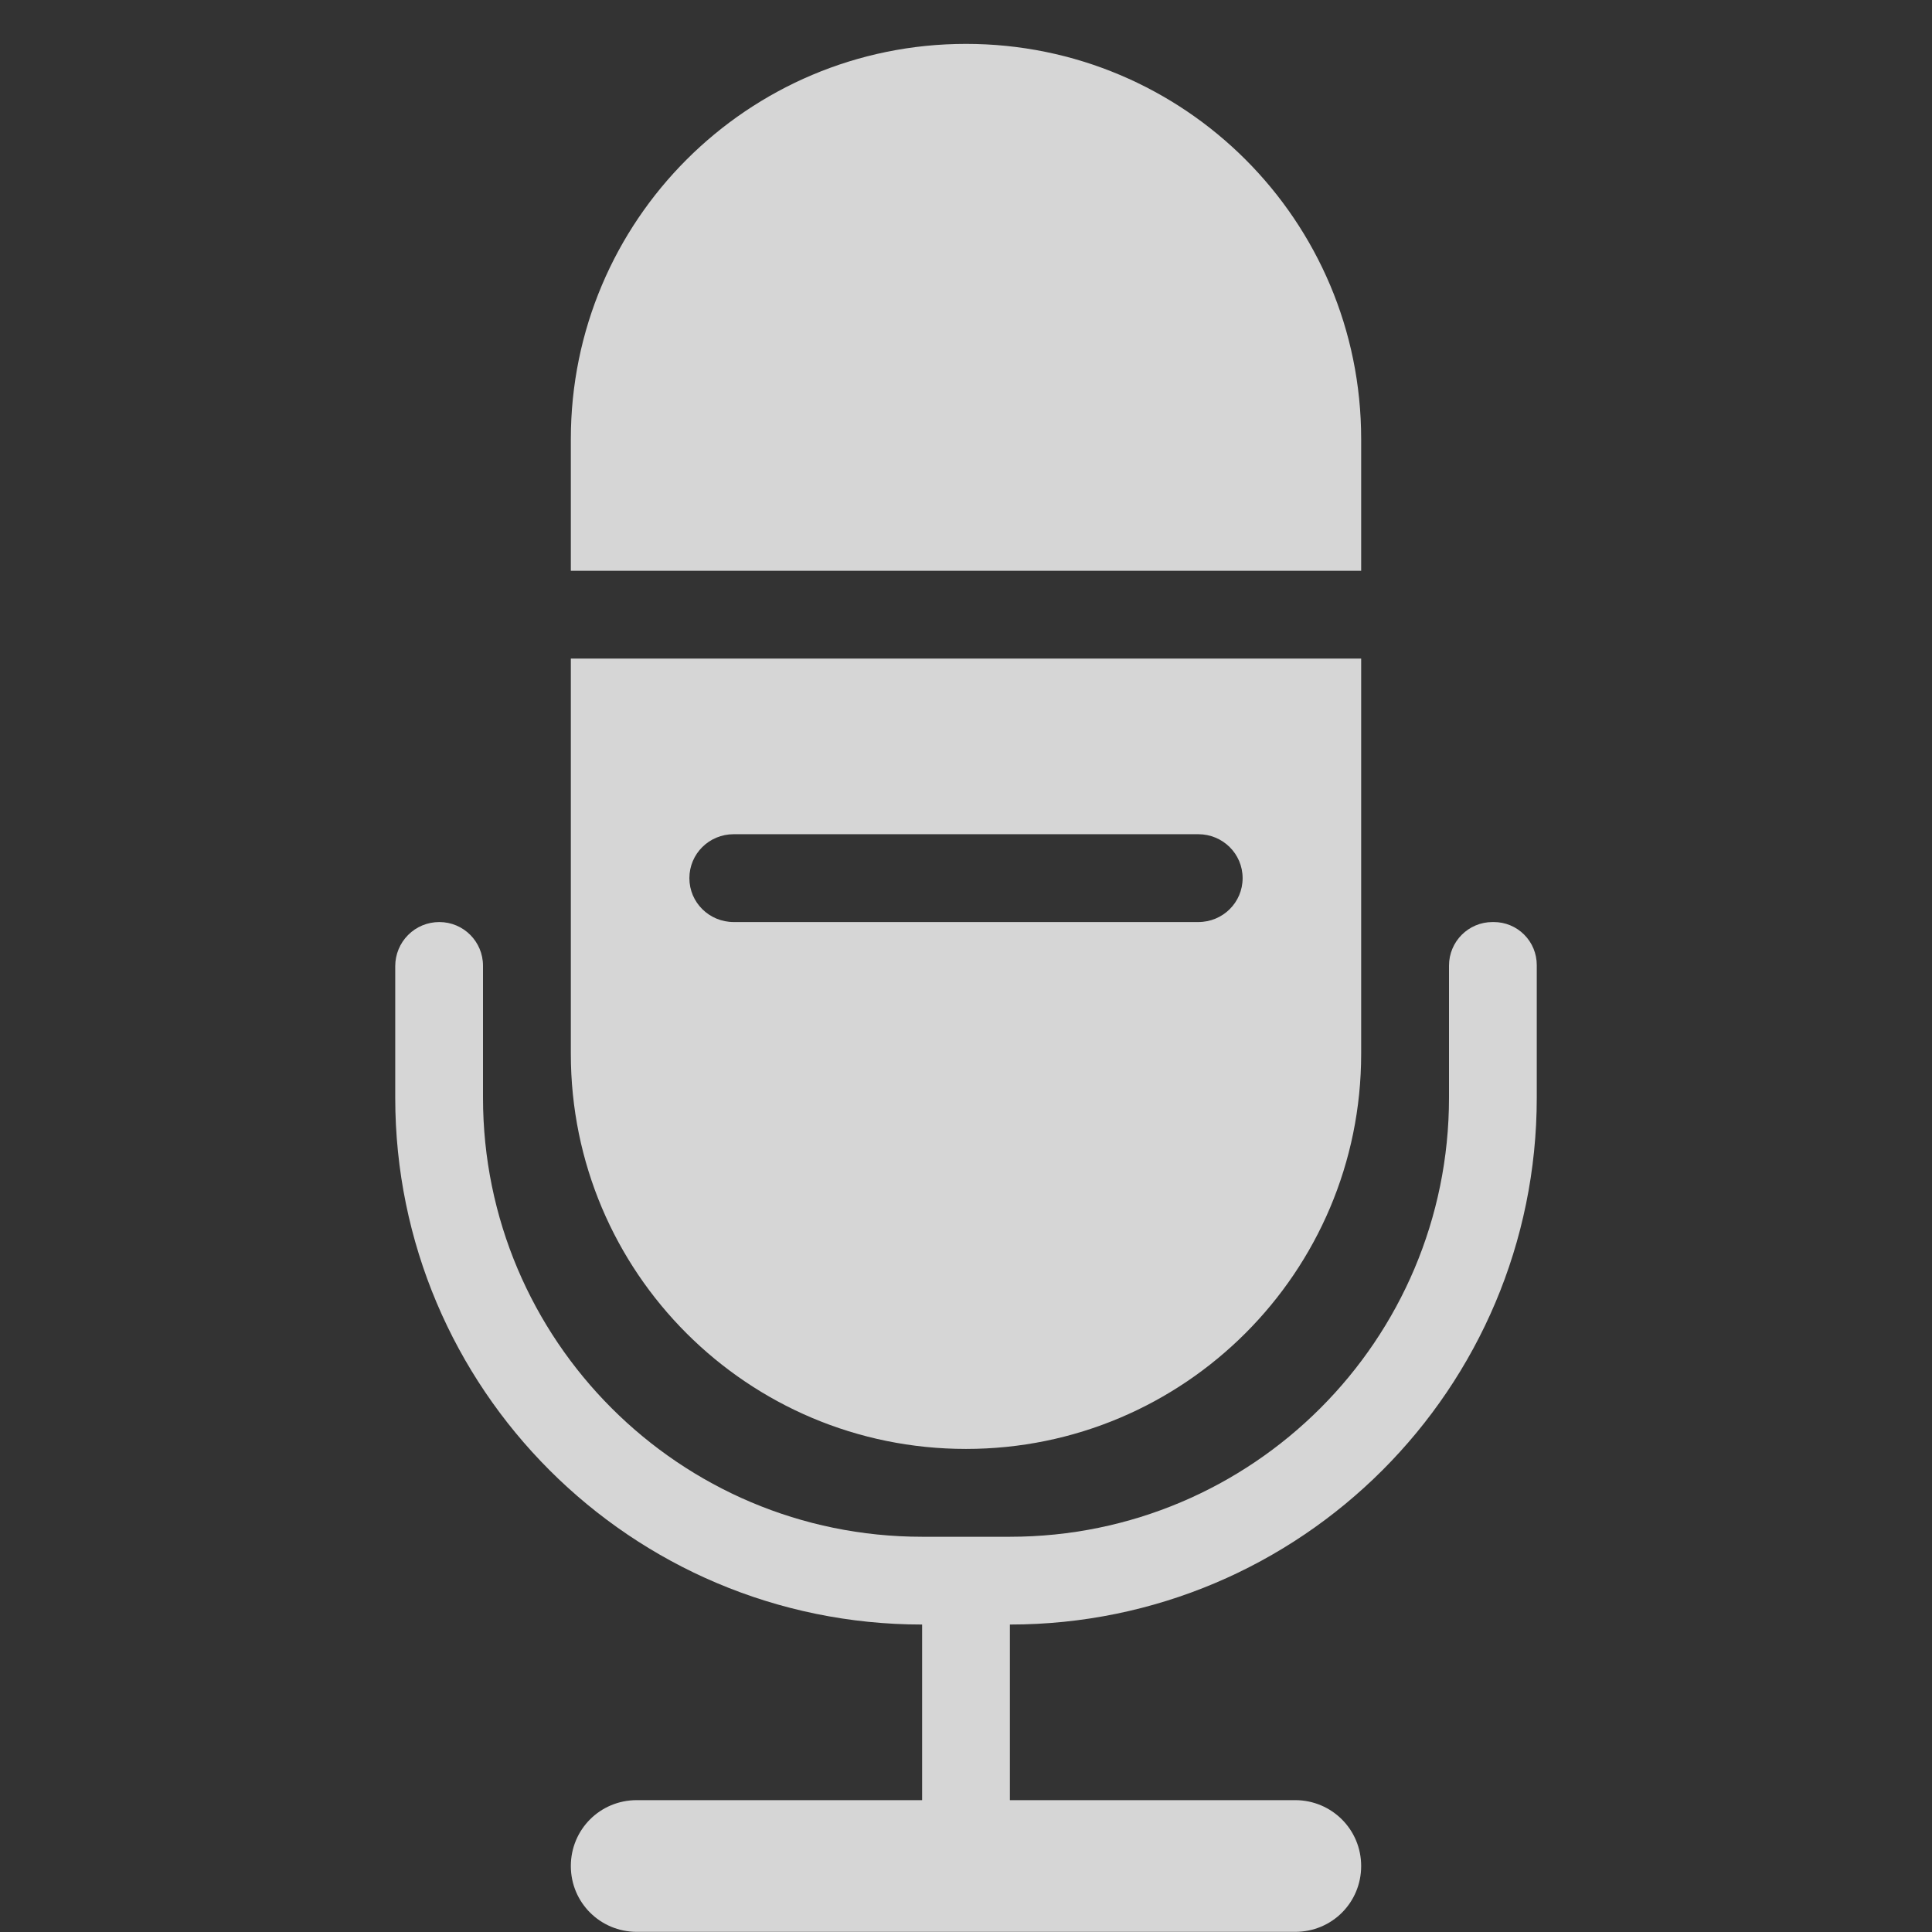 <?xml version="1.0" encoding="UTF-8"?>
<svg width="28px" height="28px" viewBox="0 0 28 28" version="1.1" xmlns="http://www.w3.org/2000/svg" xmlns:xlink="http://www.w3.org/1999/xlink">
    <rect x="0" y="0" width="28" height="28" fill="#333333" stroke="none"/>
    <title>语音</title>
    <g id="pad" stroke="none" stroke-width="1" fill="none" fill-rule="evenodd">
        <g id="开卡5" transform="translate(-1460, -40)" fill-rule="nonzero">
            <g id="编组-21" transform="translate(1042, 25)">
                <g id="语音" transform="translate(418, 15)">
                    <rect id="矩形" fill="#000000" opacity="0" x="0" y="0" width="28" height="28"></rect>
                    <path d="M18.77,27.998 L9.23,27.998 C8.701,27.998 8.273,27.575 8.273,27.044 C8.273,26.517 8.694,26.089 9.23,26.089 L13.364,26.089 L13.364,23.544 C9.147,23.544 5.728,20.125 5.728,15.908 C5.728,15.908 5.728,14.756 5.728,14.002 C5.728,13.833 5.795,13.67 5.915,13.55 C6.034,13.43 6.197,13.363 6.367,13.363 L6.367,13.363 C6.717,13.363 7,13.646 7,13.996 C7,14.75 7,15.908 7,15.908 C7,19.423 9.849,22.272 13.364,22.272 L14.636,22.272 C18.151,22.272 21,19.423 21,15.908 C21,15.908 21,14.748 21,13.995 C21,13.645 21.282,13.363 21.631,13.363 C21.637,13.363 21.643,13.363 21.649,13.363 C21.814,13.363 21.973,13.428 22.09,13.546 C22.207,13.663 22.272,13.821 22.272,13.987 C22.272,14.74 22.272,15.908 22.272,15.908 C22.272,20.125 18.853,23.544 14.636,23.544 L14.636,26.089 L18.77,26.089 C19.299,26.089 19.727,26.513 19.727,27.044 C19.727,27.571 19.306,27.998 18.77,27.998 Z M19.727,9.545 L19.727,15.273 C19.727,18.435 17.164,20.999 14,20.999 C10.837,20.999 8.273,18.441 8.273,15.273 L8.273,9.545 L19.727,9.545 Z M17.366,13.363 C17.724,13.363 18.009,13.078 18.009,12.727 C18.009,12.373 17.721,12.09 17.366,12.09 L10.634,12.09 C10.276,12.09 9.991,12.375 9.991,12.727 C9.991,13.08 10.279,13.363 10.634,13.363 L17.366,13.363 Z M19.727,8.272 L19.727,6.363 C19.727,3.194 17.163,0.636 14,0.636 C10.836,0.636 8.273,3.2 8.273,6.363 L8.273,8.272 L19.727,8.272 Z" id="形状" fill="#FFFFFF" opacity="0.799"></path>
                </g>
            </g>
        </g>
    </g>
</svg>